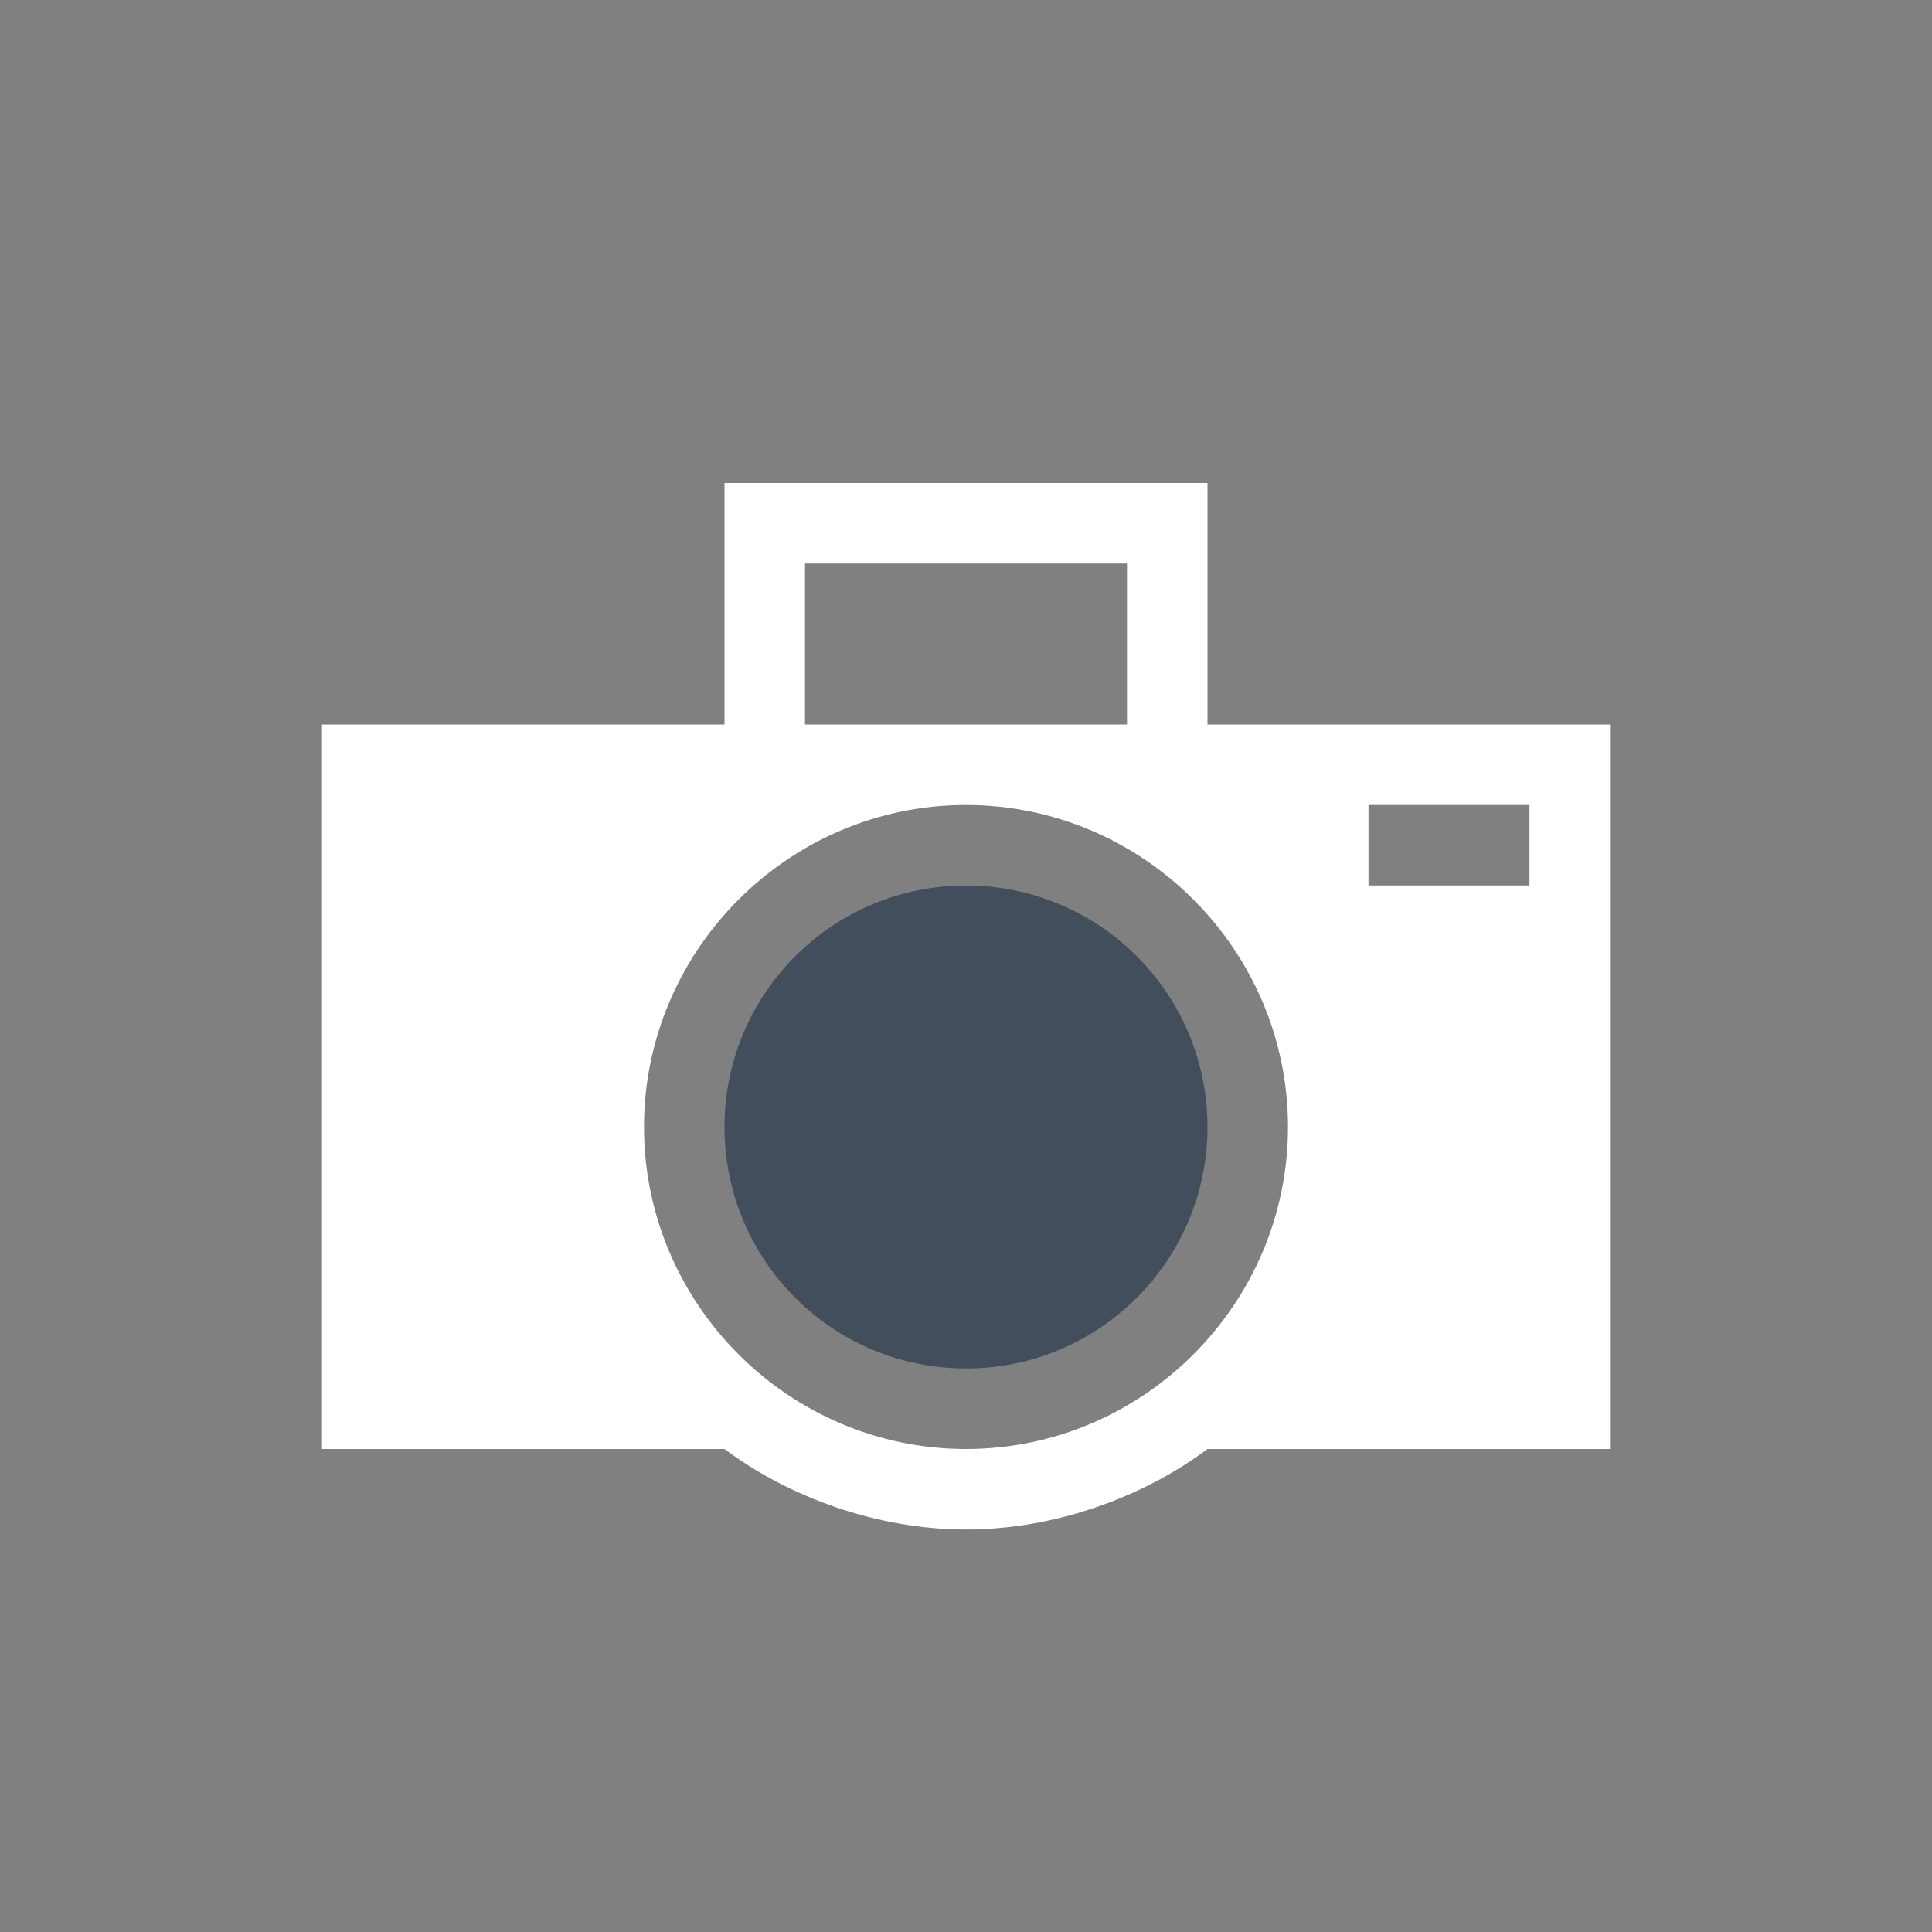 <svg width="42" height="42" viewBox="0 0 42 42" fill="none" xmlns="http://www.w3.org/2000/svg">
<rect x="0" y="0" width="42" height="42" fill="#808080" stroke="none"/>
<path d="M26.25 24.5C26.25 27.4 23.9 29.75 21 29.75C18.1 29.75 15.75 27.4 15.75 24.5C15.75 21.6 18.1 19.25 21 19.25C23.9 19.25 26.25 21.6 26.25 24.5Z" fill="#1C2E45" fill-opacity="0.6"/>
<path d="M26.25 15.75V10.5H15.75V15.75H7V31.5H15.75C17.15 32.55 19.075 33.25 21 33.25C22.925 33.25 24.85 32.55 26.25 31.5H35V15.75H26.25ZM17.5 12.25H24.5V15.75H17.5V12.25ZM21 31.5C17.15 31.5 14 28.35 14 24.5C14 20.65 17.15 17.5 21 17.5C24.85 17.5 28 20.65 28 24.5C28 28.35 24.85 31.5 21 31.5ZM33.25 19.25H29.75V17.5H33.25V19.25Z" fill="white"/>
</svg>
